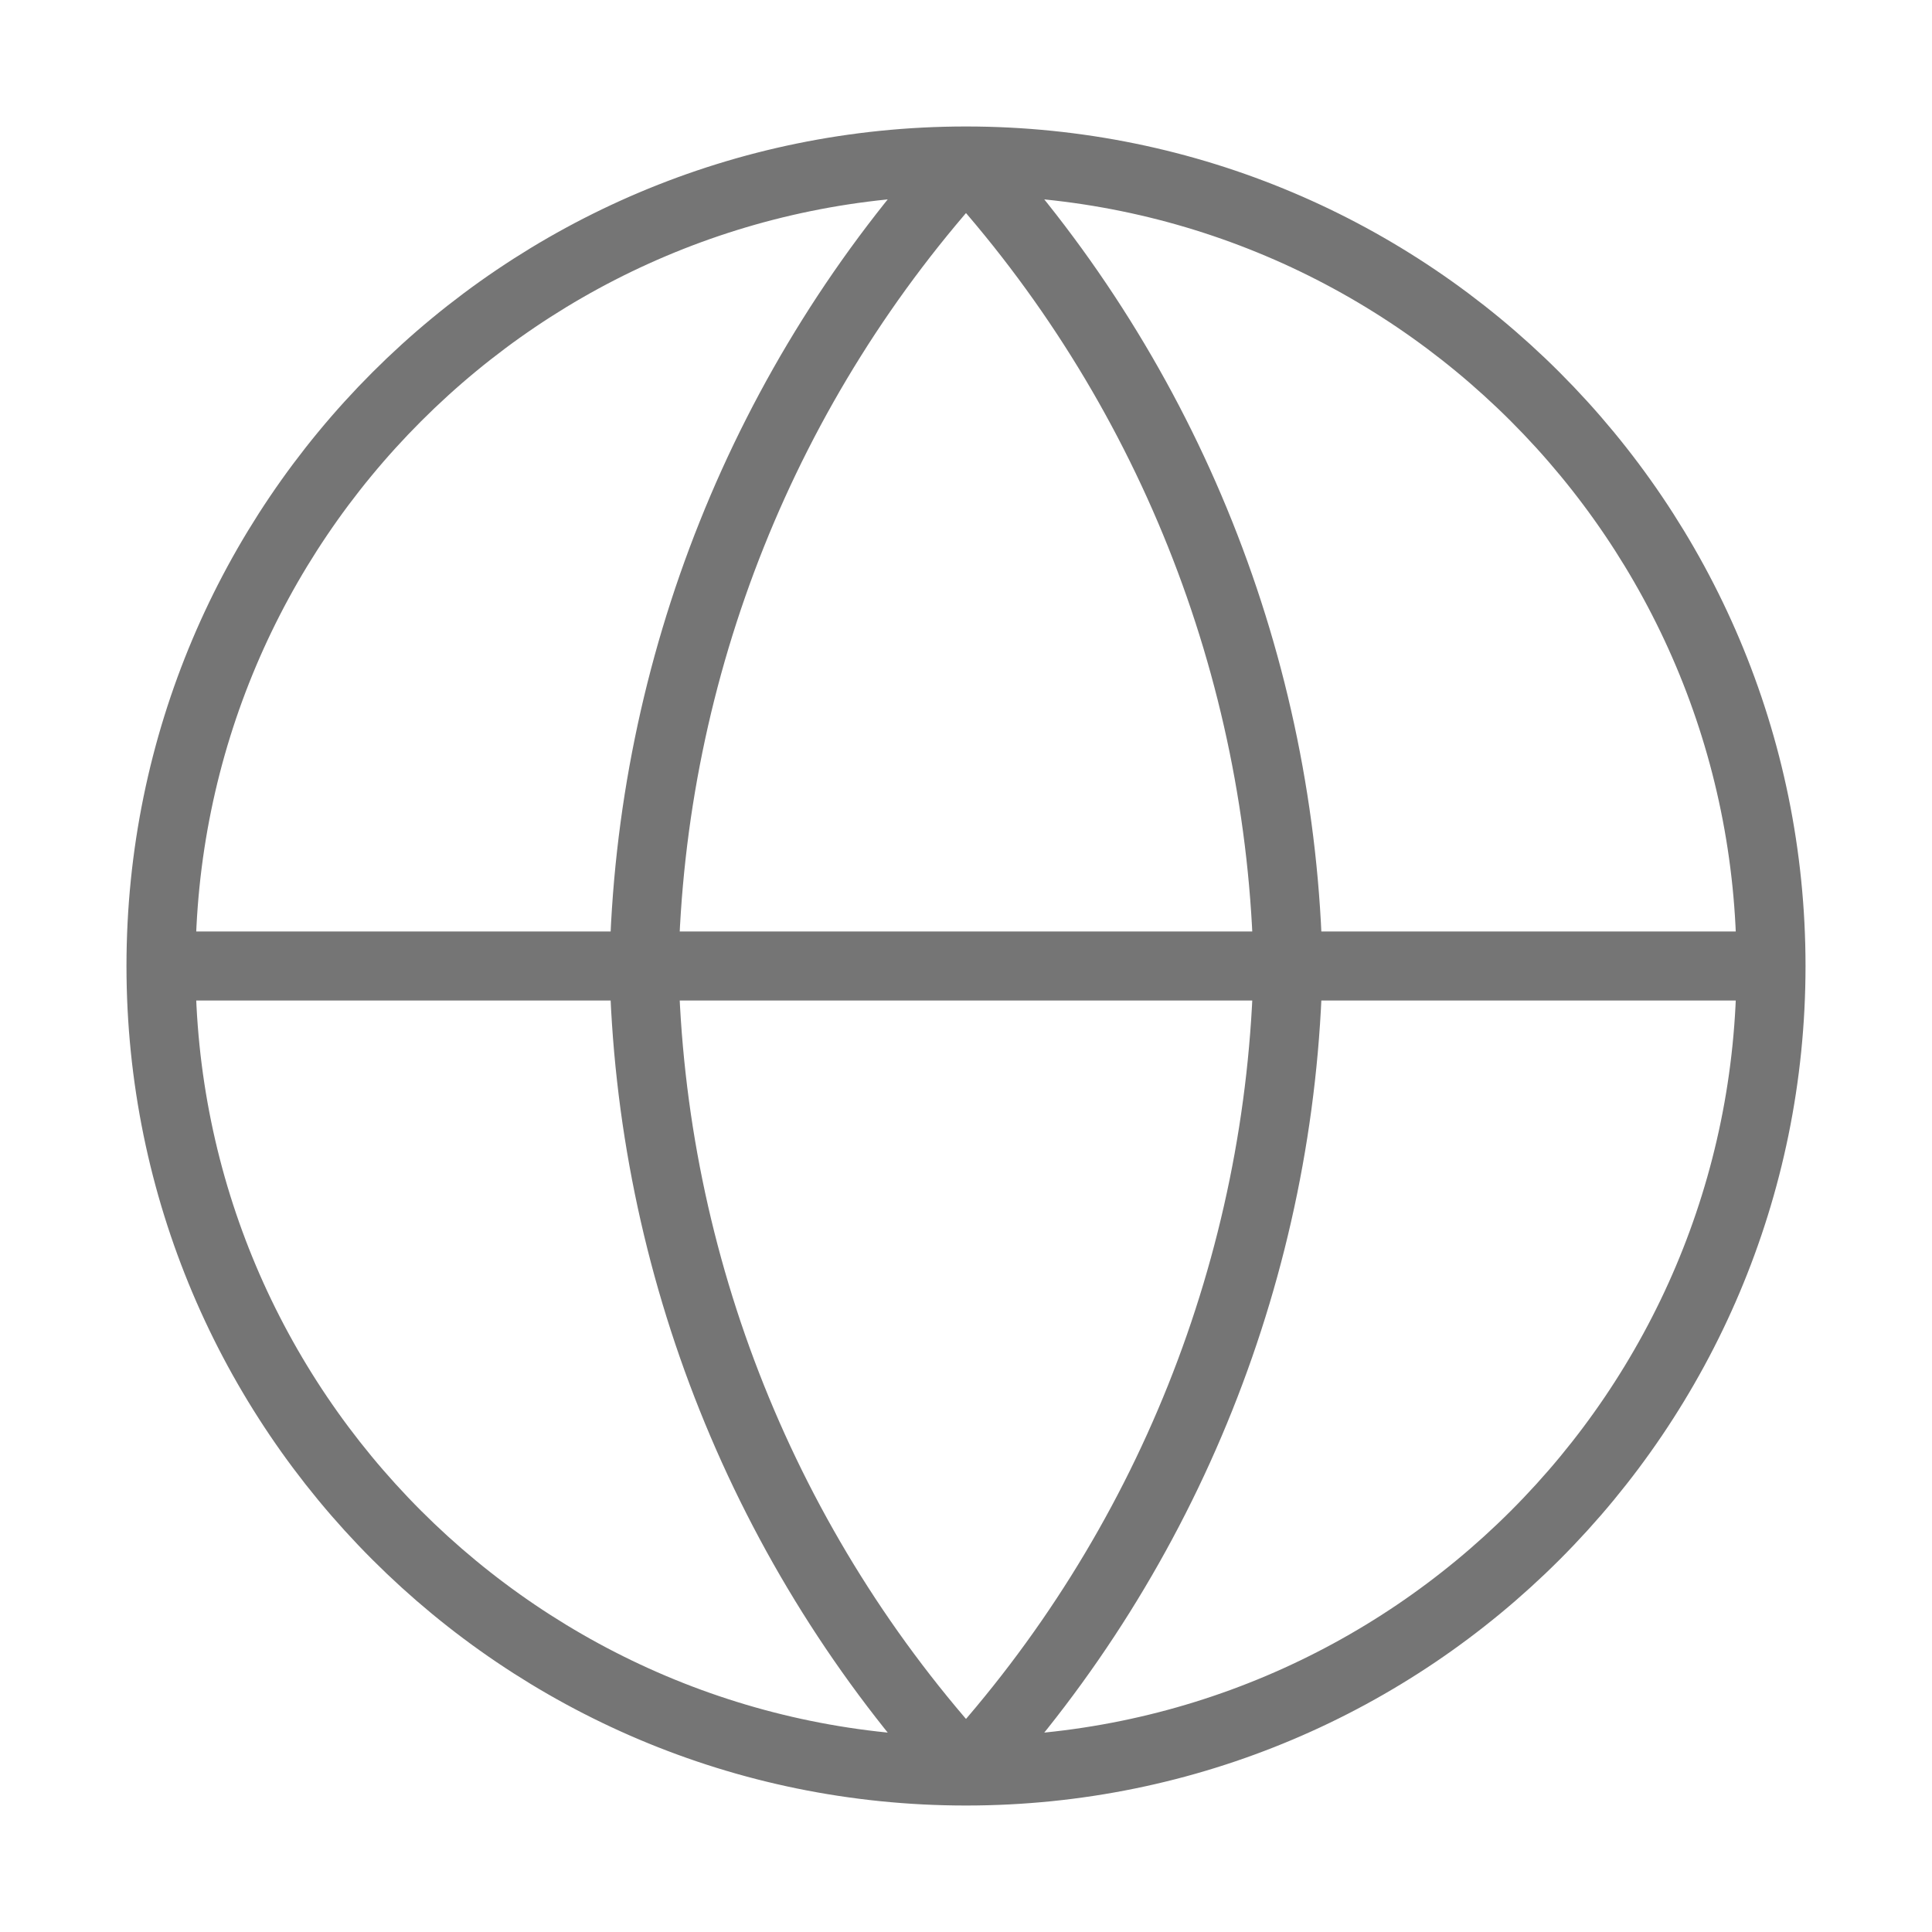 <svg width="28" height="28" viewBox="0 0 28 28" fill="none" xmlns="http://www.w3.org/2000/svg">
<path d="M25.667 14C25.667 20.444 20.443 25.667 14 25.667M25.667 14C25.667 7.557 20.443 2.333 14 2.333M25.667 14H2.333M14 25.667C7.557 25.667 2.333 20.444 2.333 14M14 25.667C16.918 22.472 18.576 18.326 18.667 14C18.576 9.674 16.918 5.528 14 2.333M14 25.667C11.082 22.472 9.423 18.326 9.333 14C9.423 9.674 11.082 5.528 14 2.333M2.333 14C2.333 7.557 7.557 2.333 14 2.333" stroke="#757575" stroke-linecap="round" stroke-linejoin="round"/>
</svg>

